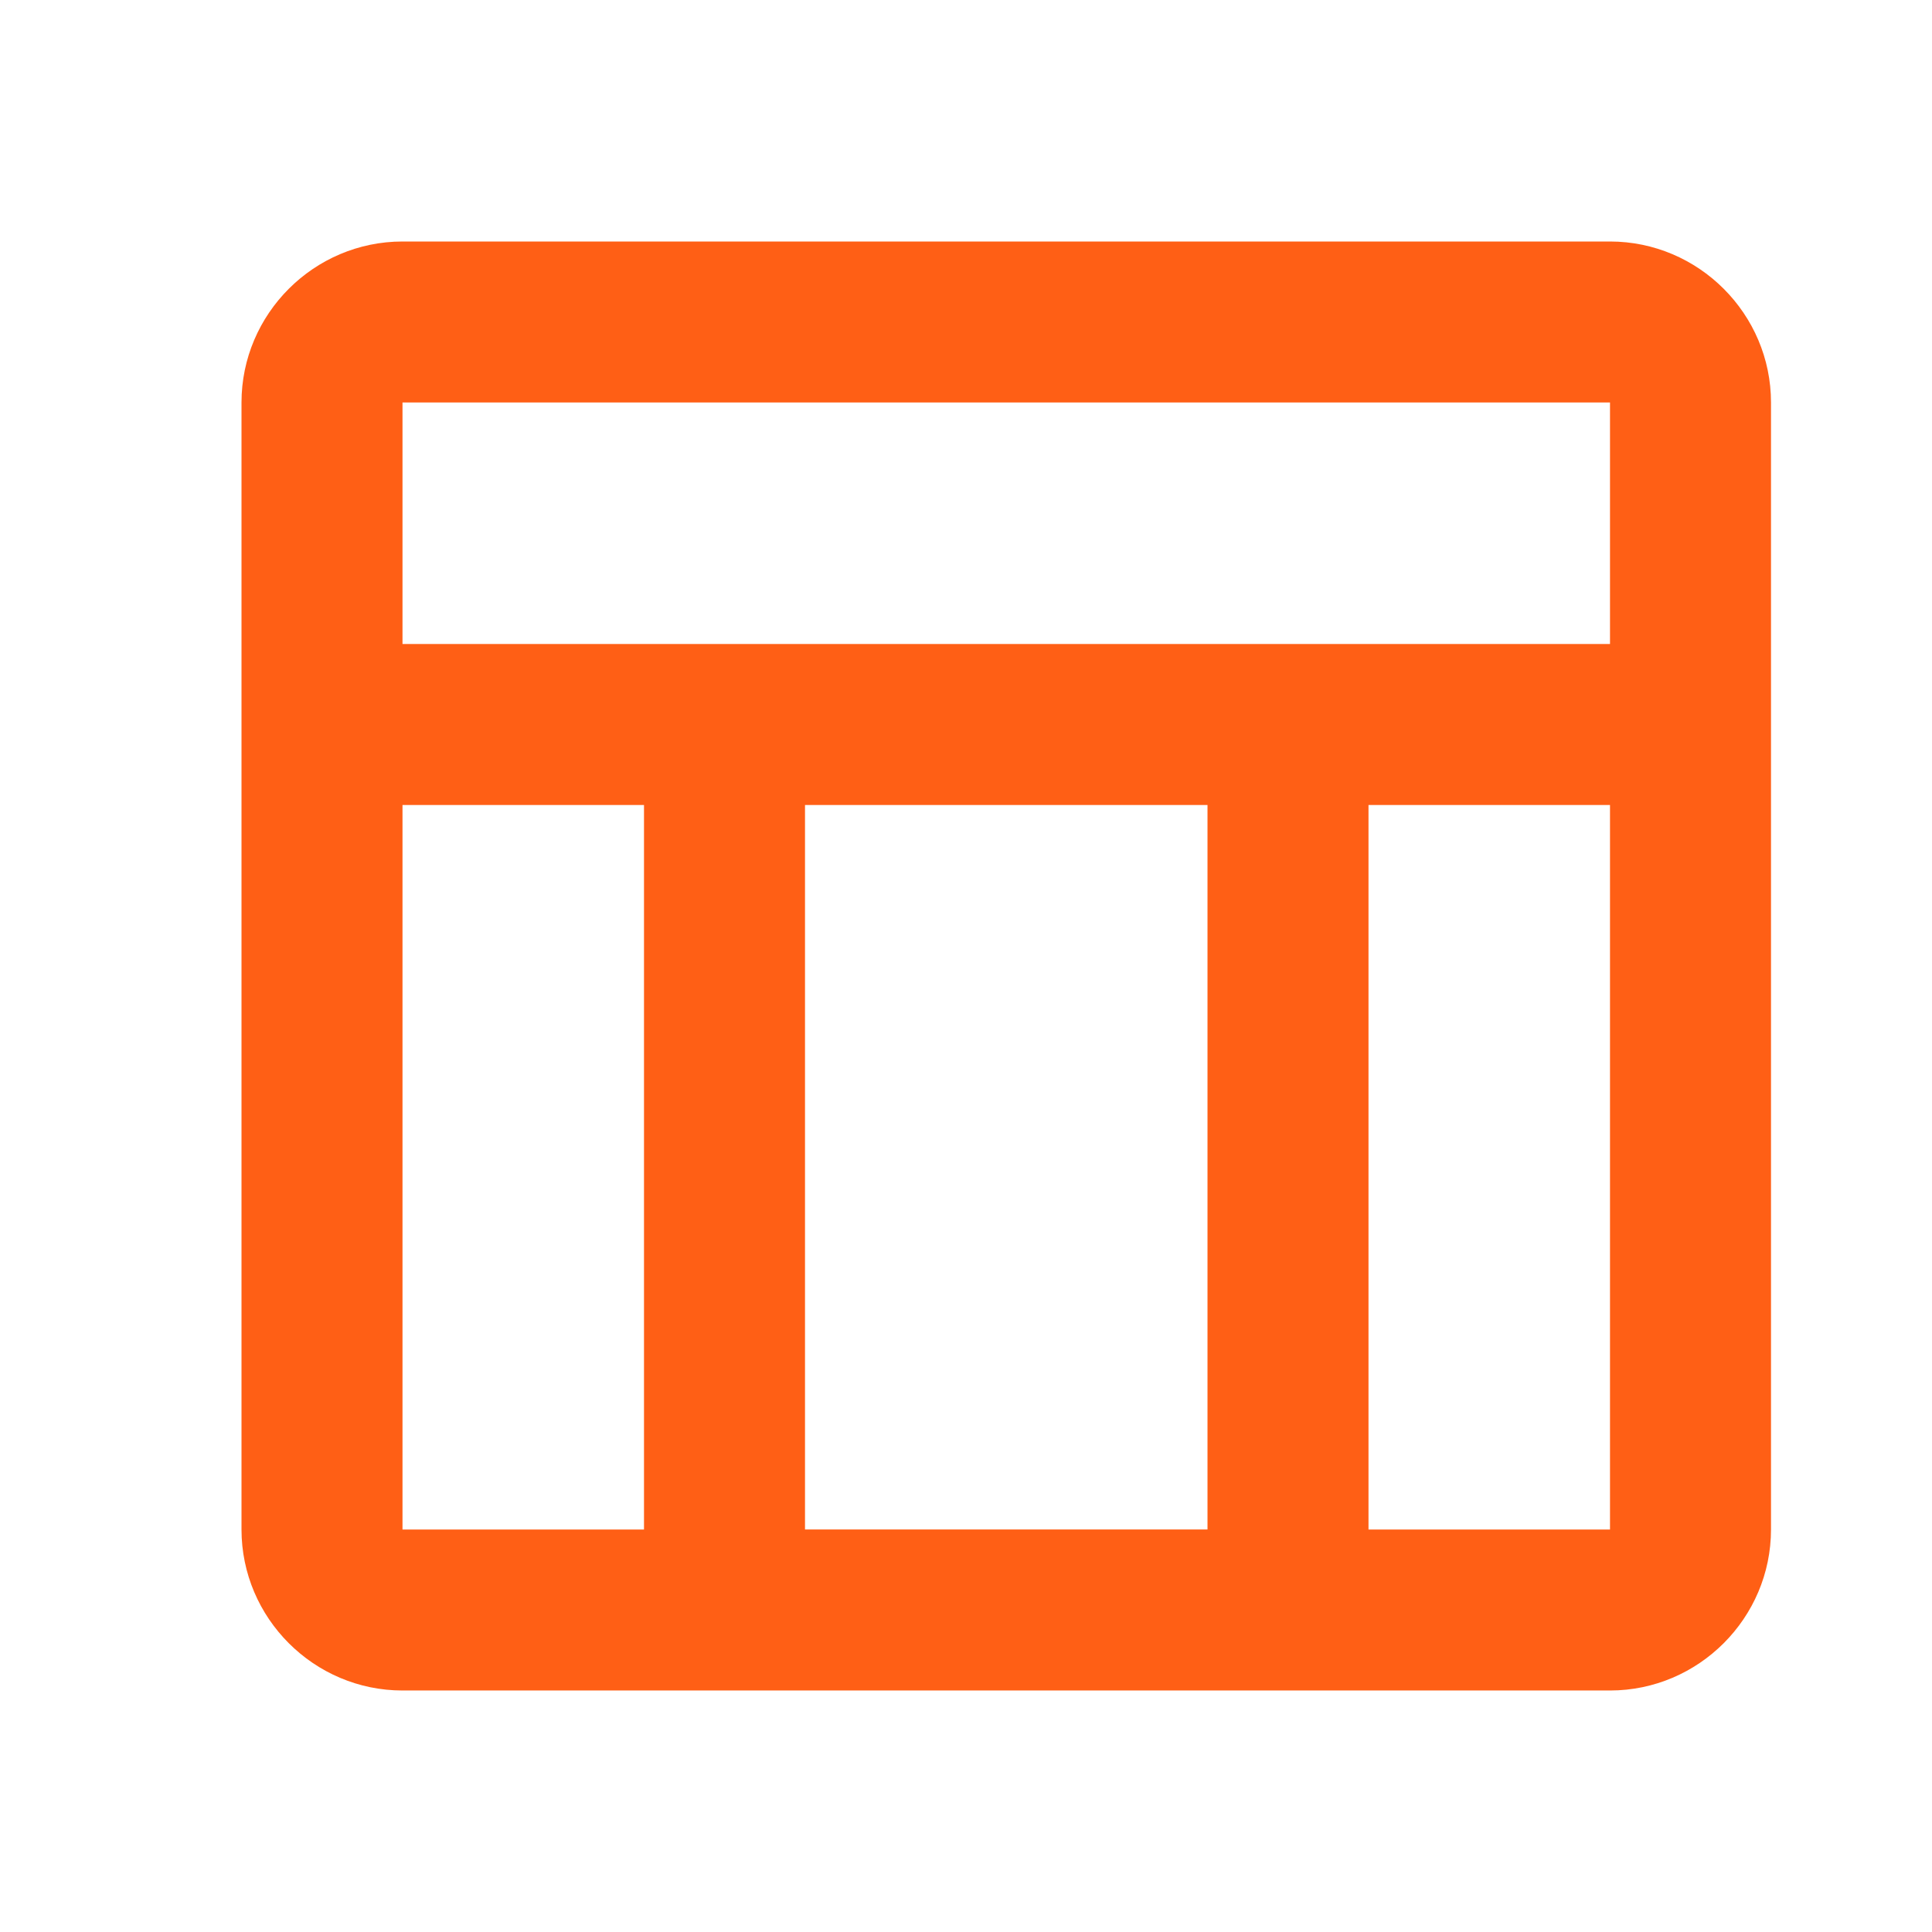 <svg xmlns="http://www.w3.org/2000/svg" width="128" height="128" viewBox="0 0 24 24"><path fill="#ff5f15" d="M20 3H5c-1.1 0-2 .9-2 2v14c0 1.1.9 2 2 2h15c1.1 0 2-.9 2-2V5c0-1.1-.9-2-2-2m0 2v3H5V5zm-5 14h-5v-9h5zM5 10h3v9H5zm12 9v-9h3v9z"/></svg>